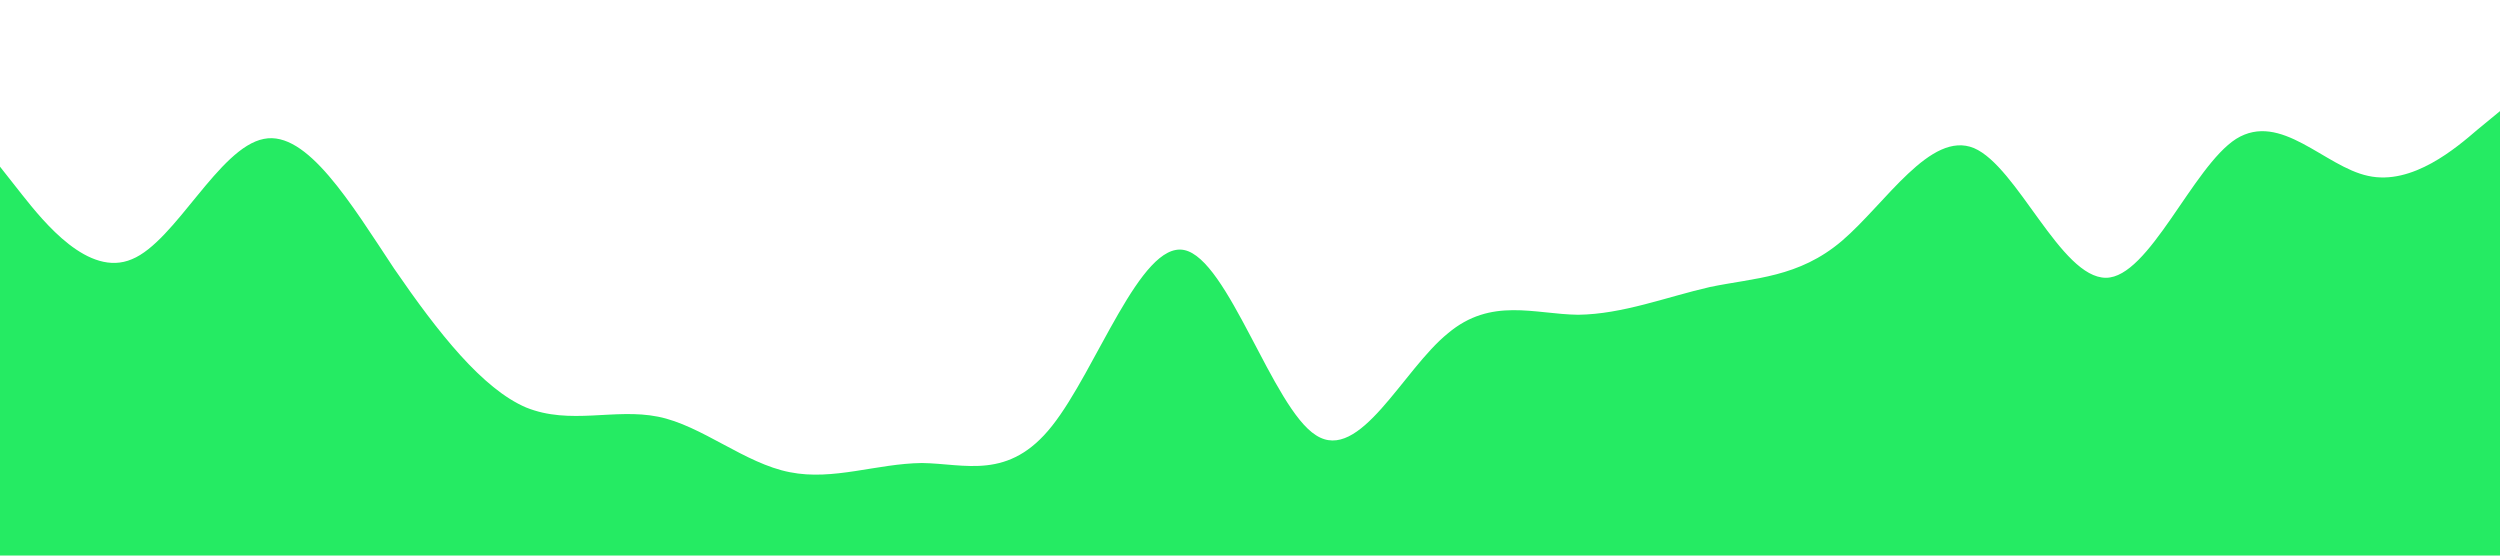 <?xml version="1.0" standalone="no"?><svg xmlns="http://www.w3.org/2000/svg" viewBox="0 0 1440 320"><path fill="#25eb63" fill-opacity="1" d="M0,96L12.6,112C25.3,128,51,160,76,149.3C101.1,139,126,85,152,80C176.8,75,202,117,227,154.7C252.6,192,278,224,303,234.7C328.4,245,354,235,379,240C404.2,245,429,267,455,272C480,277,505,267,531,266.7C555.8,267,581,277,606,245.3C631.6,213,657,139,682,144C707.4,149,733,235,758,250.7C783.2,267,808,213,834,192C858.9,171,884,181,909,181.3C934.7,181,960,171,985,165.3C1010.5,160,1036,160,1061,138.7C1086.3,117,1112,75,1137,85.3C1162.1,96,1187,160,1213,160C1237.9,160,1263,96,1288,80C1313.7,64,1339,96,1364,101.3C1389.5,107,1415,85,1427,74.7L1440,64L1440,320L1427.4,320C1414.7,320,1389,320,1364,320C1338.9,320,1314,320,1288,320C1263.2,320,1238,320,1213,320C1187.4,320,1162,320,1137,320C1111.6,320,1086,320,1061,320C1035.8,320,1011,320,985,320C960,320,935,320,909,320C884.2,320,859,320,834,320C808.4,320,783,320,758,320C732.6,320,707,320,682,320C656.8,320,632,320,606,320C581.1,320,556,320,531,320C505.3,320,480,320,455,320C429.5,320,404,320,379,320C353.7,320,328,320,303,320C277.9,320,253,320,227,320C202.1,320,177,320,152,320C126.3,320,101,320,76,320C50.5,320,25,320,13,320L0,320Z"></path></svg>